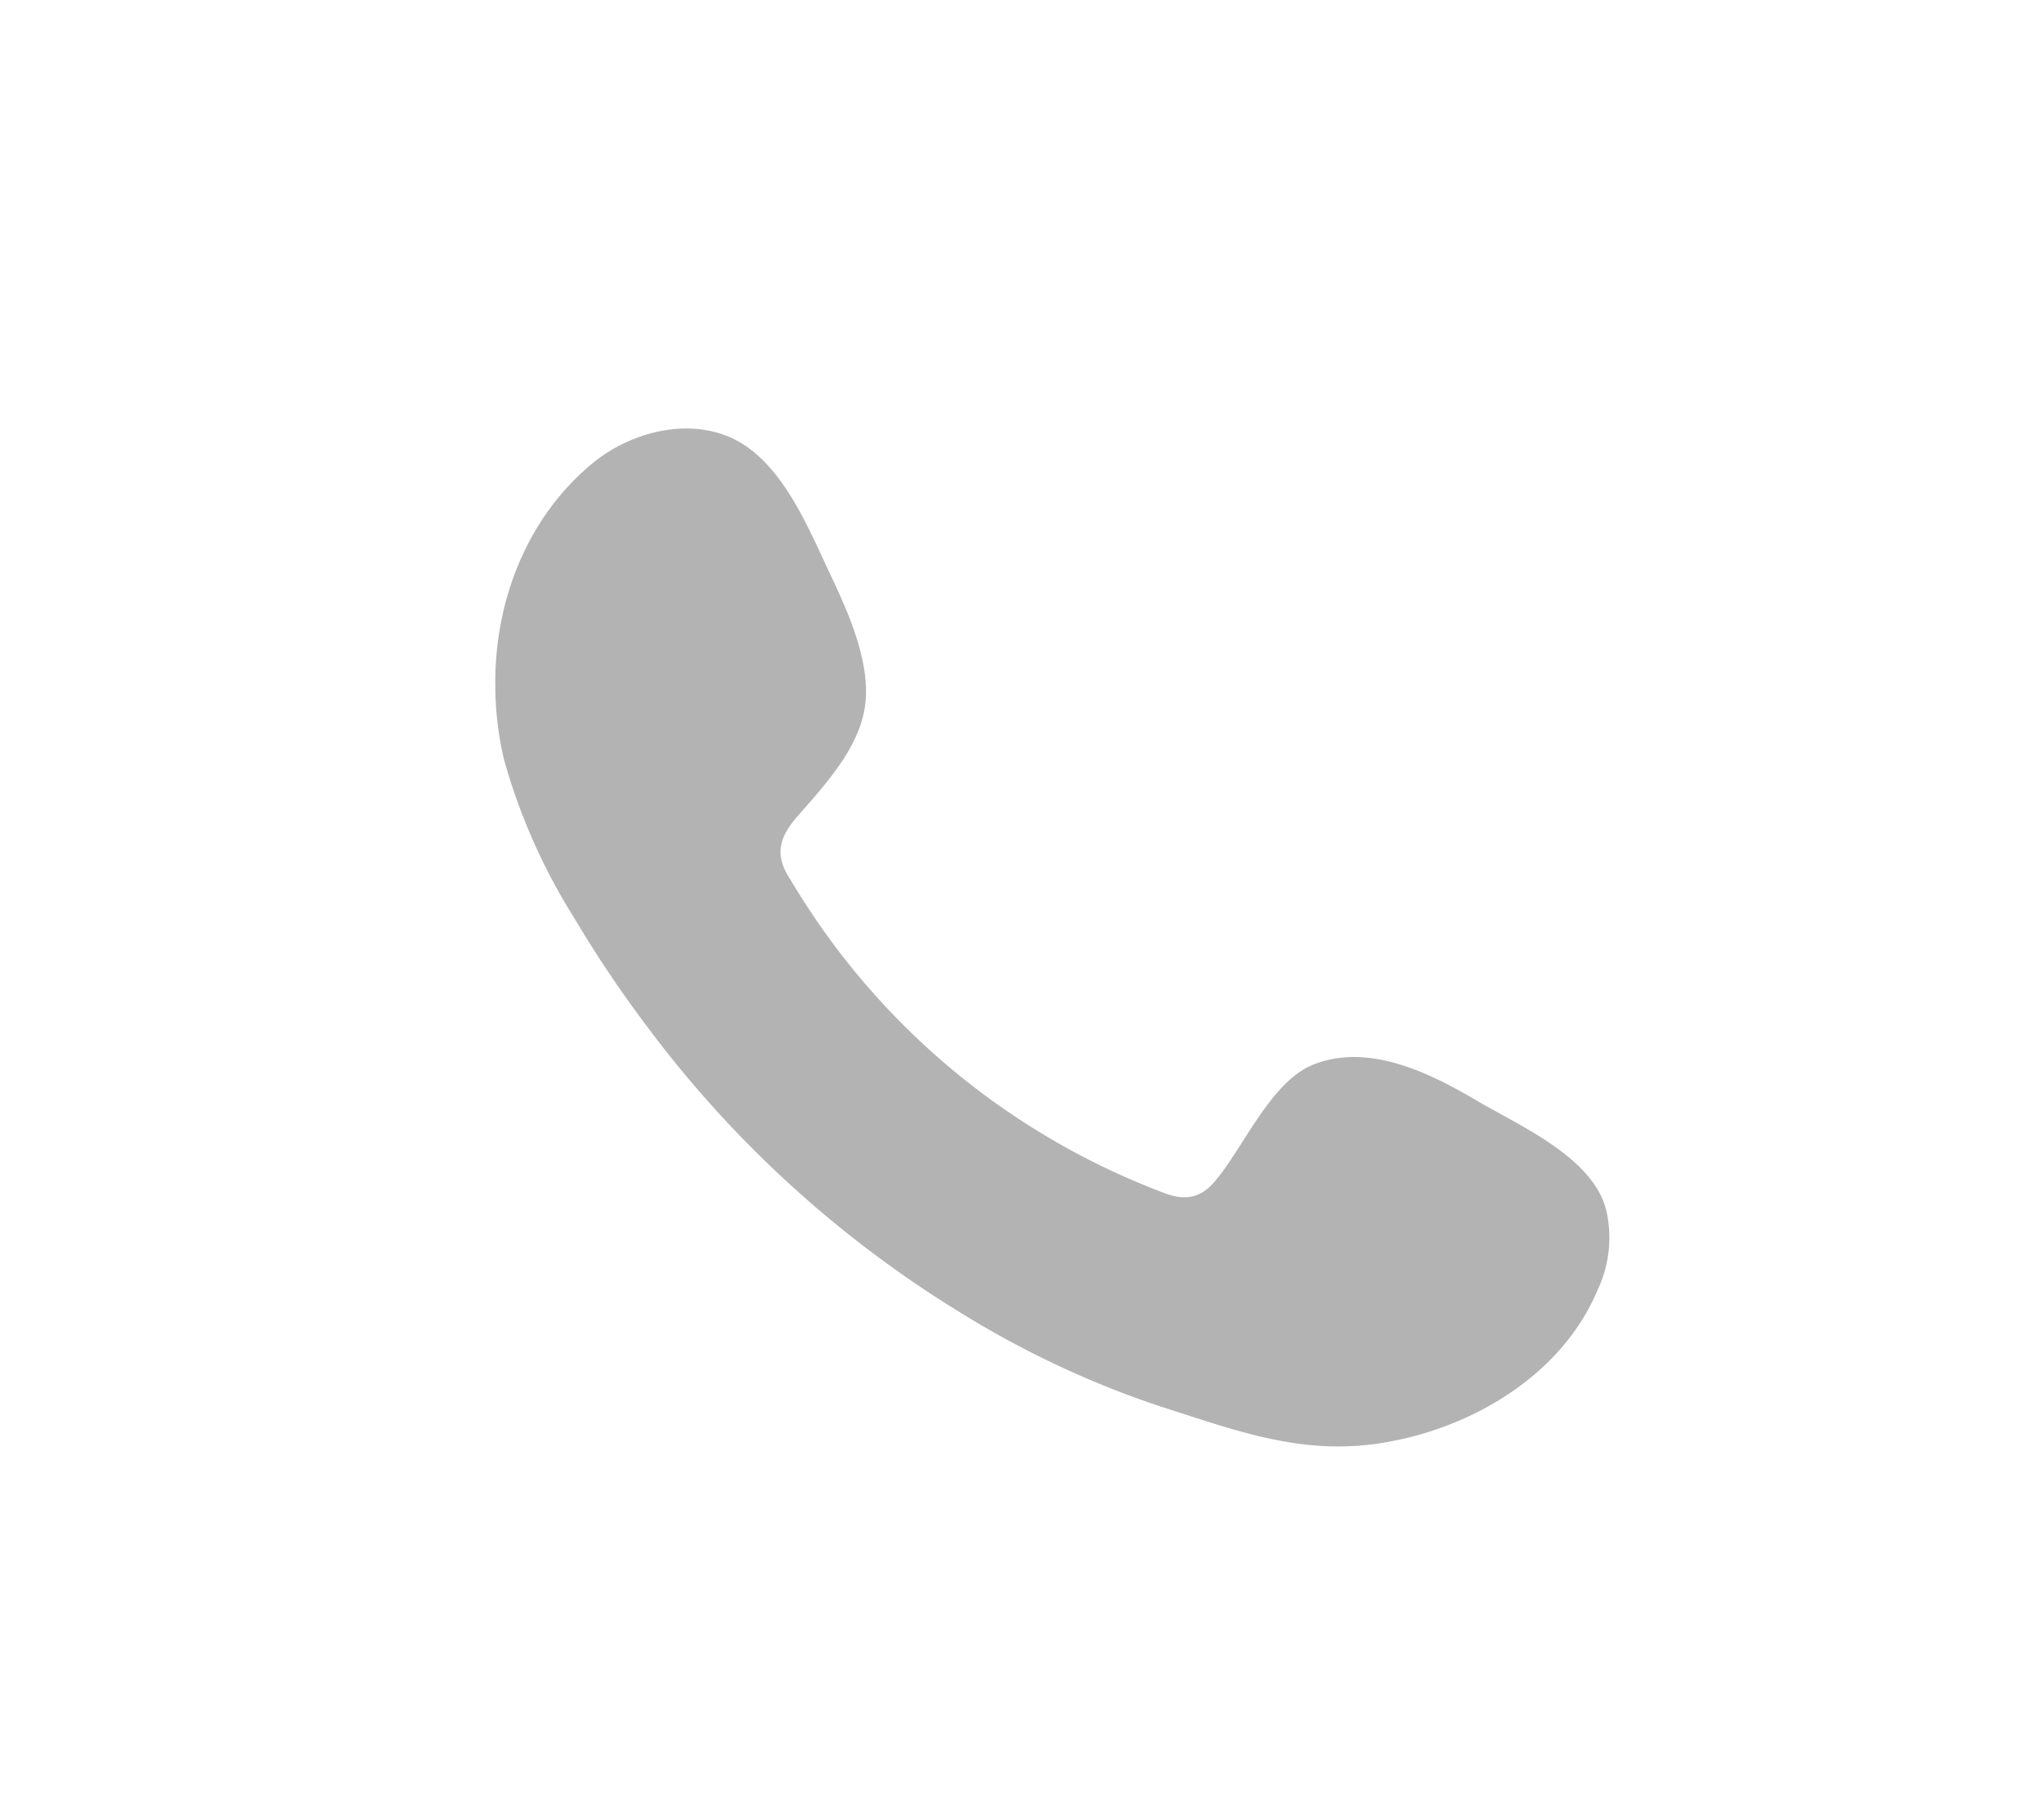 <svg id="Layer_1" data-name="Layer 1" xmlns="http://www.w3.org/2000/svg" viewBox="0 0 240 213">
<defs><style>.cls-1{fill:#B3B3B3;fill-rule:evenodd;}</style></defs>
<path class="cls-1" d="M173.49,129.3c-5.51-3.25-12.75-6.89-19.29-4.28-5,2-8.18,9.74-11.54,13.69-1.65,2-3.58,2.37-6.16,1.31a86.29,86.29,0,0,1-43.7-36.74c-1.77-2.65-1.48-4.71.68-7.23,3.12-3.6,7.07-7.74,8-12.6s-1.5-10.66-3.52-15C95.27,62.88,92.34,55,86.66,51.81c-5.29-2.89-12.19-1.29-16.85,2.4C61.82,60.67,58,70.76,58.16,80.7a37.83,37.83,0,0,0,1,8.42,70.29,70.29,0,0,0,8.18,18.54,138.83,138.83,0,0,0,8.58,12.81,131.56,131.56,0,0,0,37.17,33.87,110.9,110.9,0,0,0,23,10.77c9.24,2.95,17.25,6.06,27.08,4.18,10.17-1.86,20.34-8.08,24.41-17.79a14.39,14.39,0,0,0,1.08-9.11c-1.34-6.32-10-10.06-15.18-13.09"/></svg>